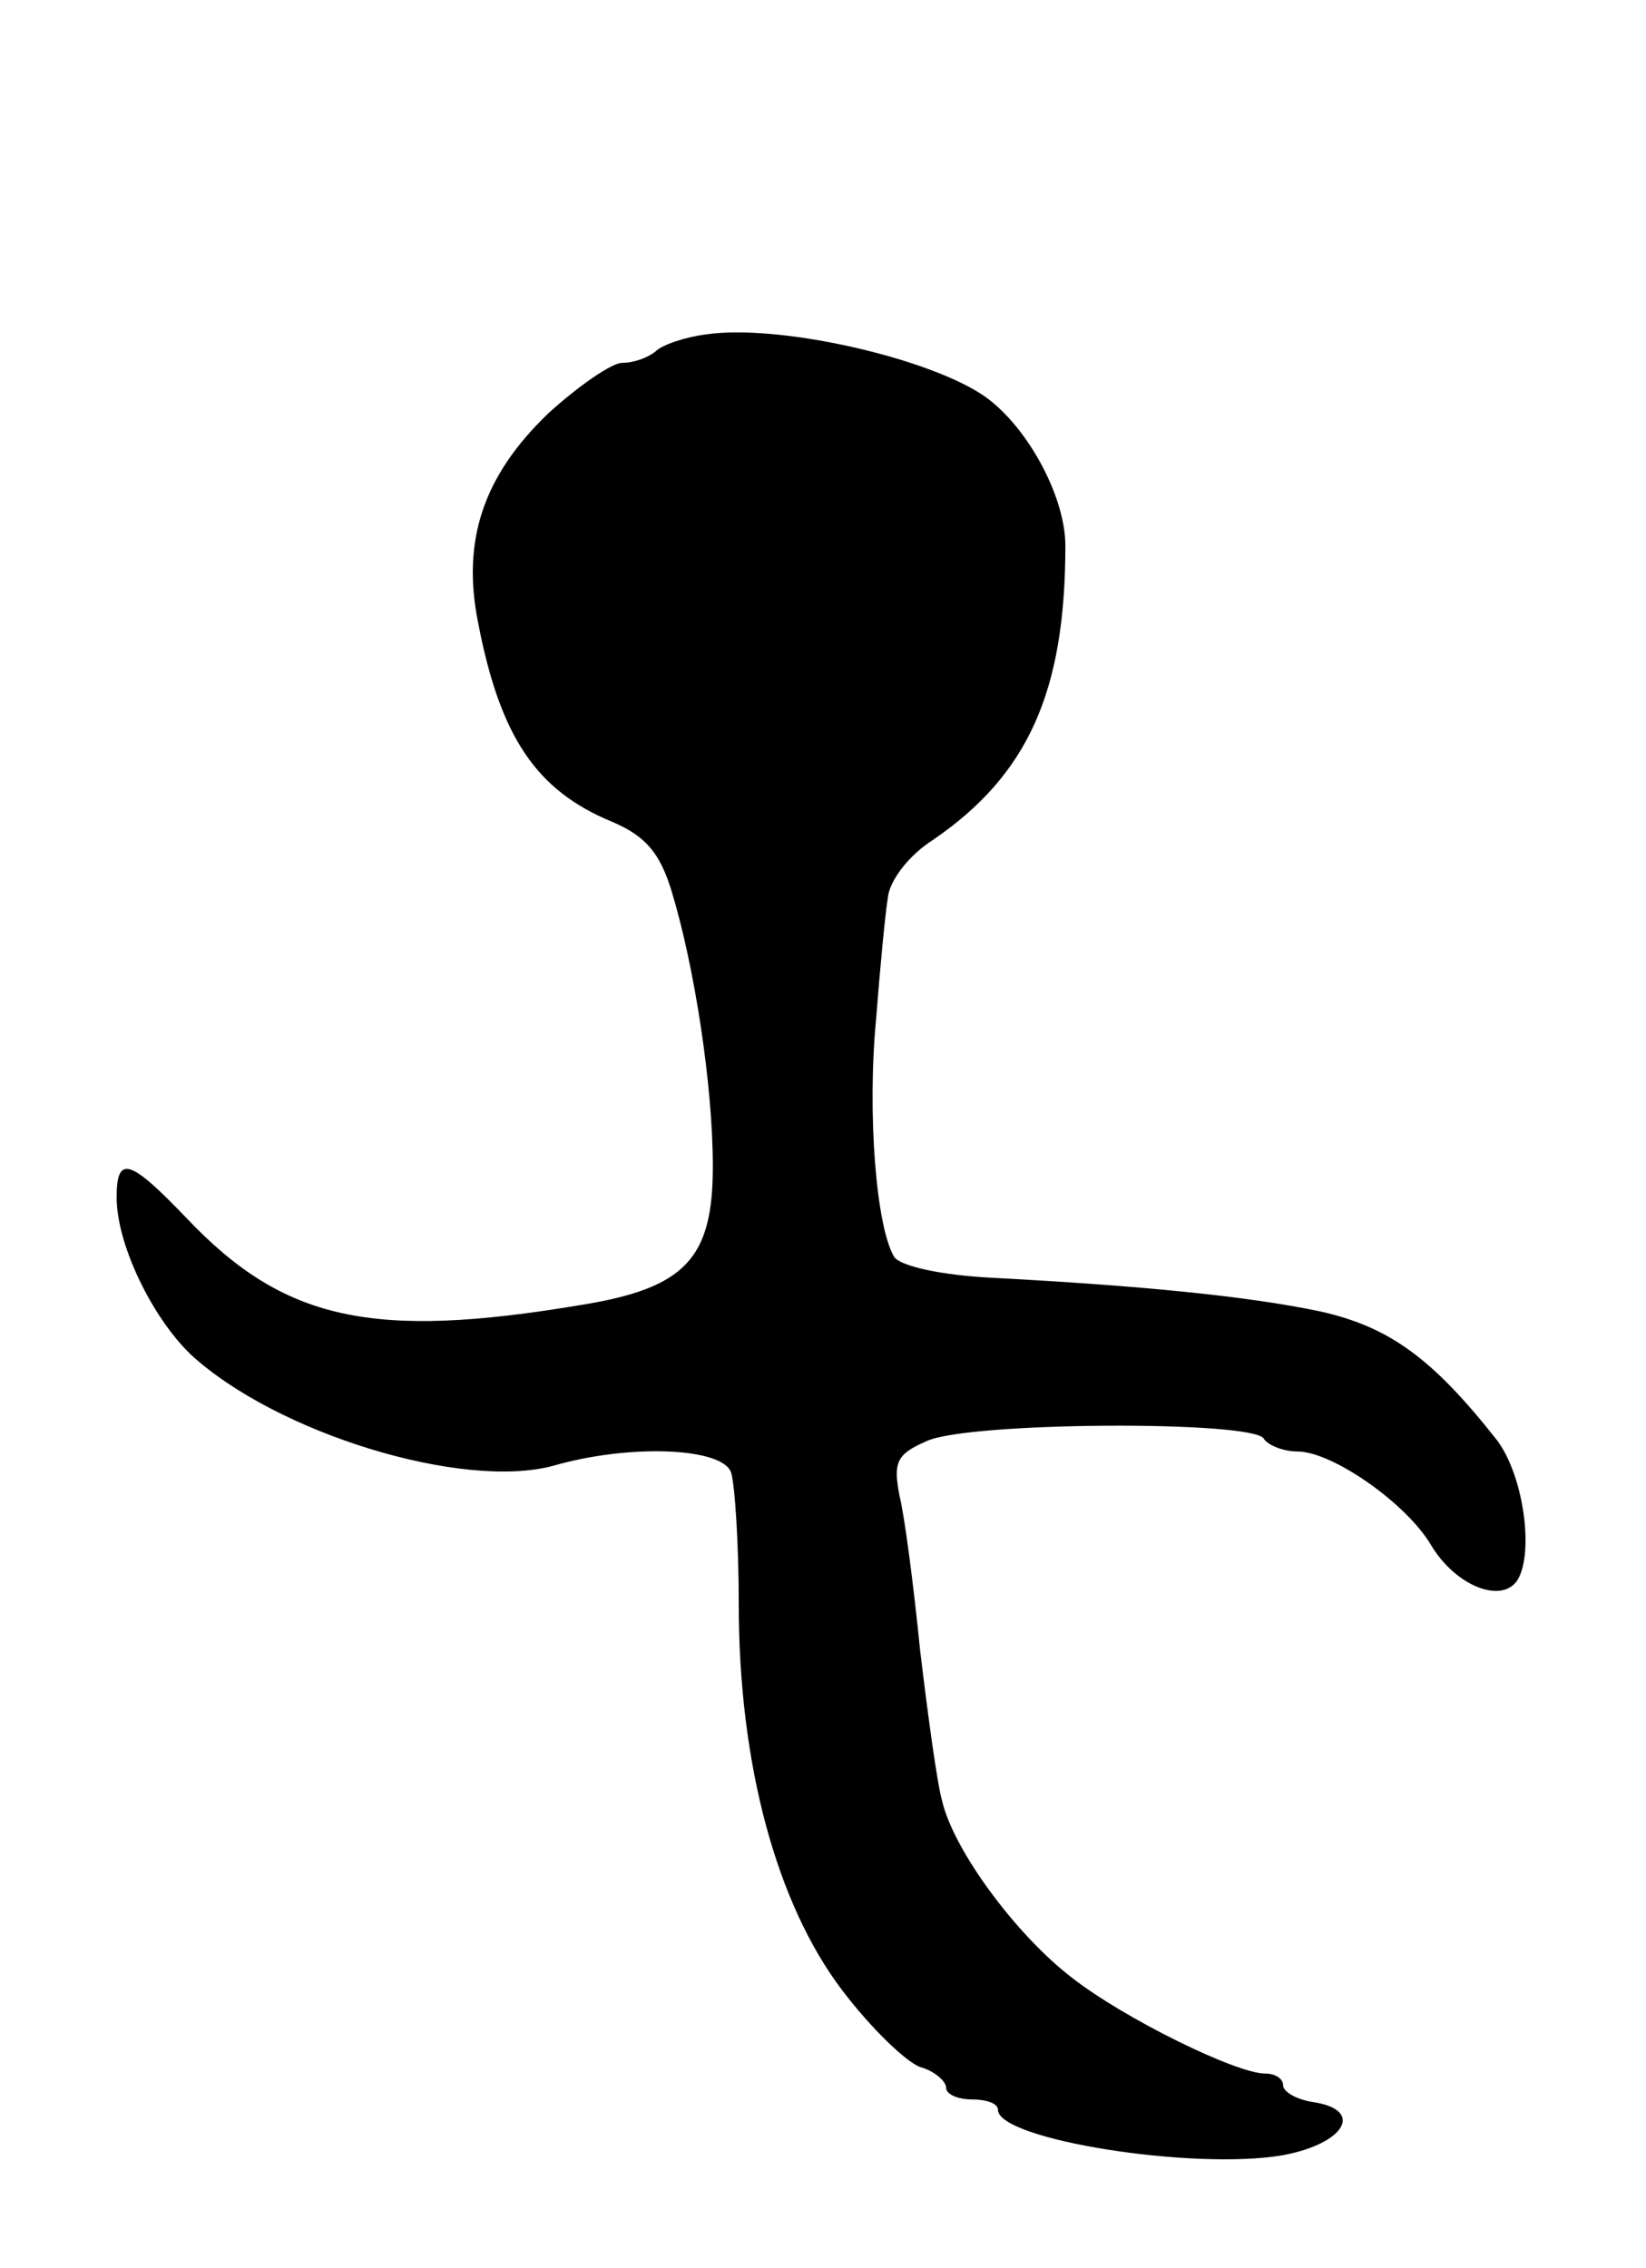 <svg version="1.0" xmlns="http://www.w3.org/2000/svg"
 width="127pt" height="175pt" viewBox="0 0 127 175"
 preserveAspectRatio="xMidYMid meet">
<g transform="translate(0,175) scale(0.1,-0.1)"
fill="#000000" stroke="none">
<path d="M545 1492 c-16 -2 -34 -8 -39 -13 -6 -5 -17 -9 -26 -9 -8 0 -34 -18
-57 -39 -50 -48 -67 -98 -54 -162 17 -88 45 -129 103 -153 26 -11 37 -24 46
-53 18 -59 32 -151 32 -213 0 -71 -21 -94 -102 -107 -161 -27 -229 -12 -304
67 -44 46 -54 49 -54 16 0 -36 27 -92 57 -121 66 -61 210 -105 280 -86 59 17
130 14 137 -5 3 -9 6 -55 6 -102 0 -123 29 -231 80 -298 22 -29 49 -55 60 -59
11 -3 20 -11 20 -16 0 -5 9 -9 20 -9 11 0 20 -3 20 -8 0 -23 151 -47 220 -35
48 9 63 35 23 41 -13 2 -23 8 -23 13 0 5 -6 9 -14 9 -22 0 -108 42 -149 74
-43 33 -91 98 -100 136 -4 14 -11 66 -17 116 -5 50 -12 104 -16 120 -5 26 -2
32 21 42 32 15 251 16 260 2 3 -5 15 -10 26 -10 27 0 84 -40 103 -72 19 -32
55 -46 67 -27 13 22 4 83 -17 109 -49 62 -82 86 -135 98 -57 12 -140 20 -253
26 -40 2 -71 9 -76 16 -14 23 -21 111 -14 184 3 39 7 81 9 93 1 13 16 33 35
45 73 50 102 114 102 227 0 39 -31 95 -65 117 -45 29 -157 54 -212 46z"/>
</g>
</svg>
